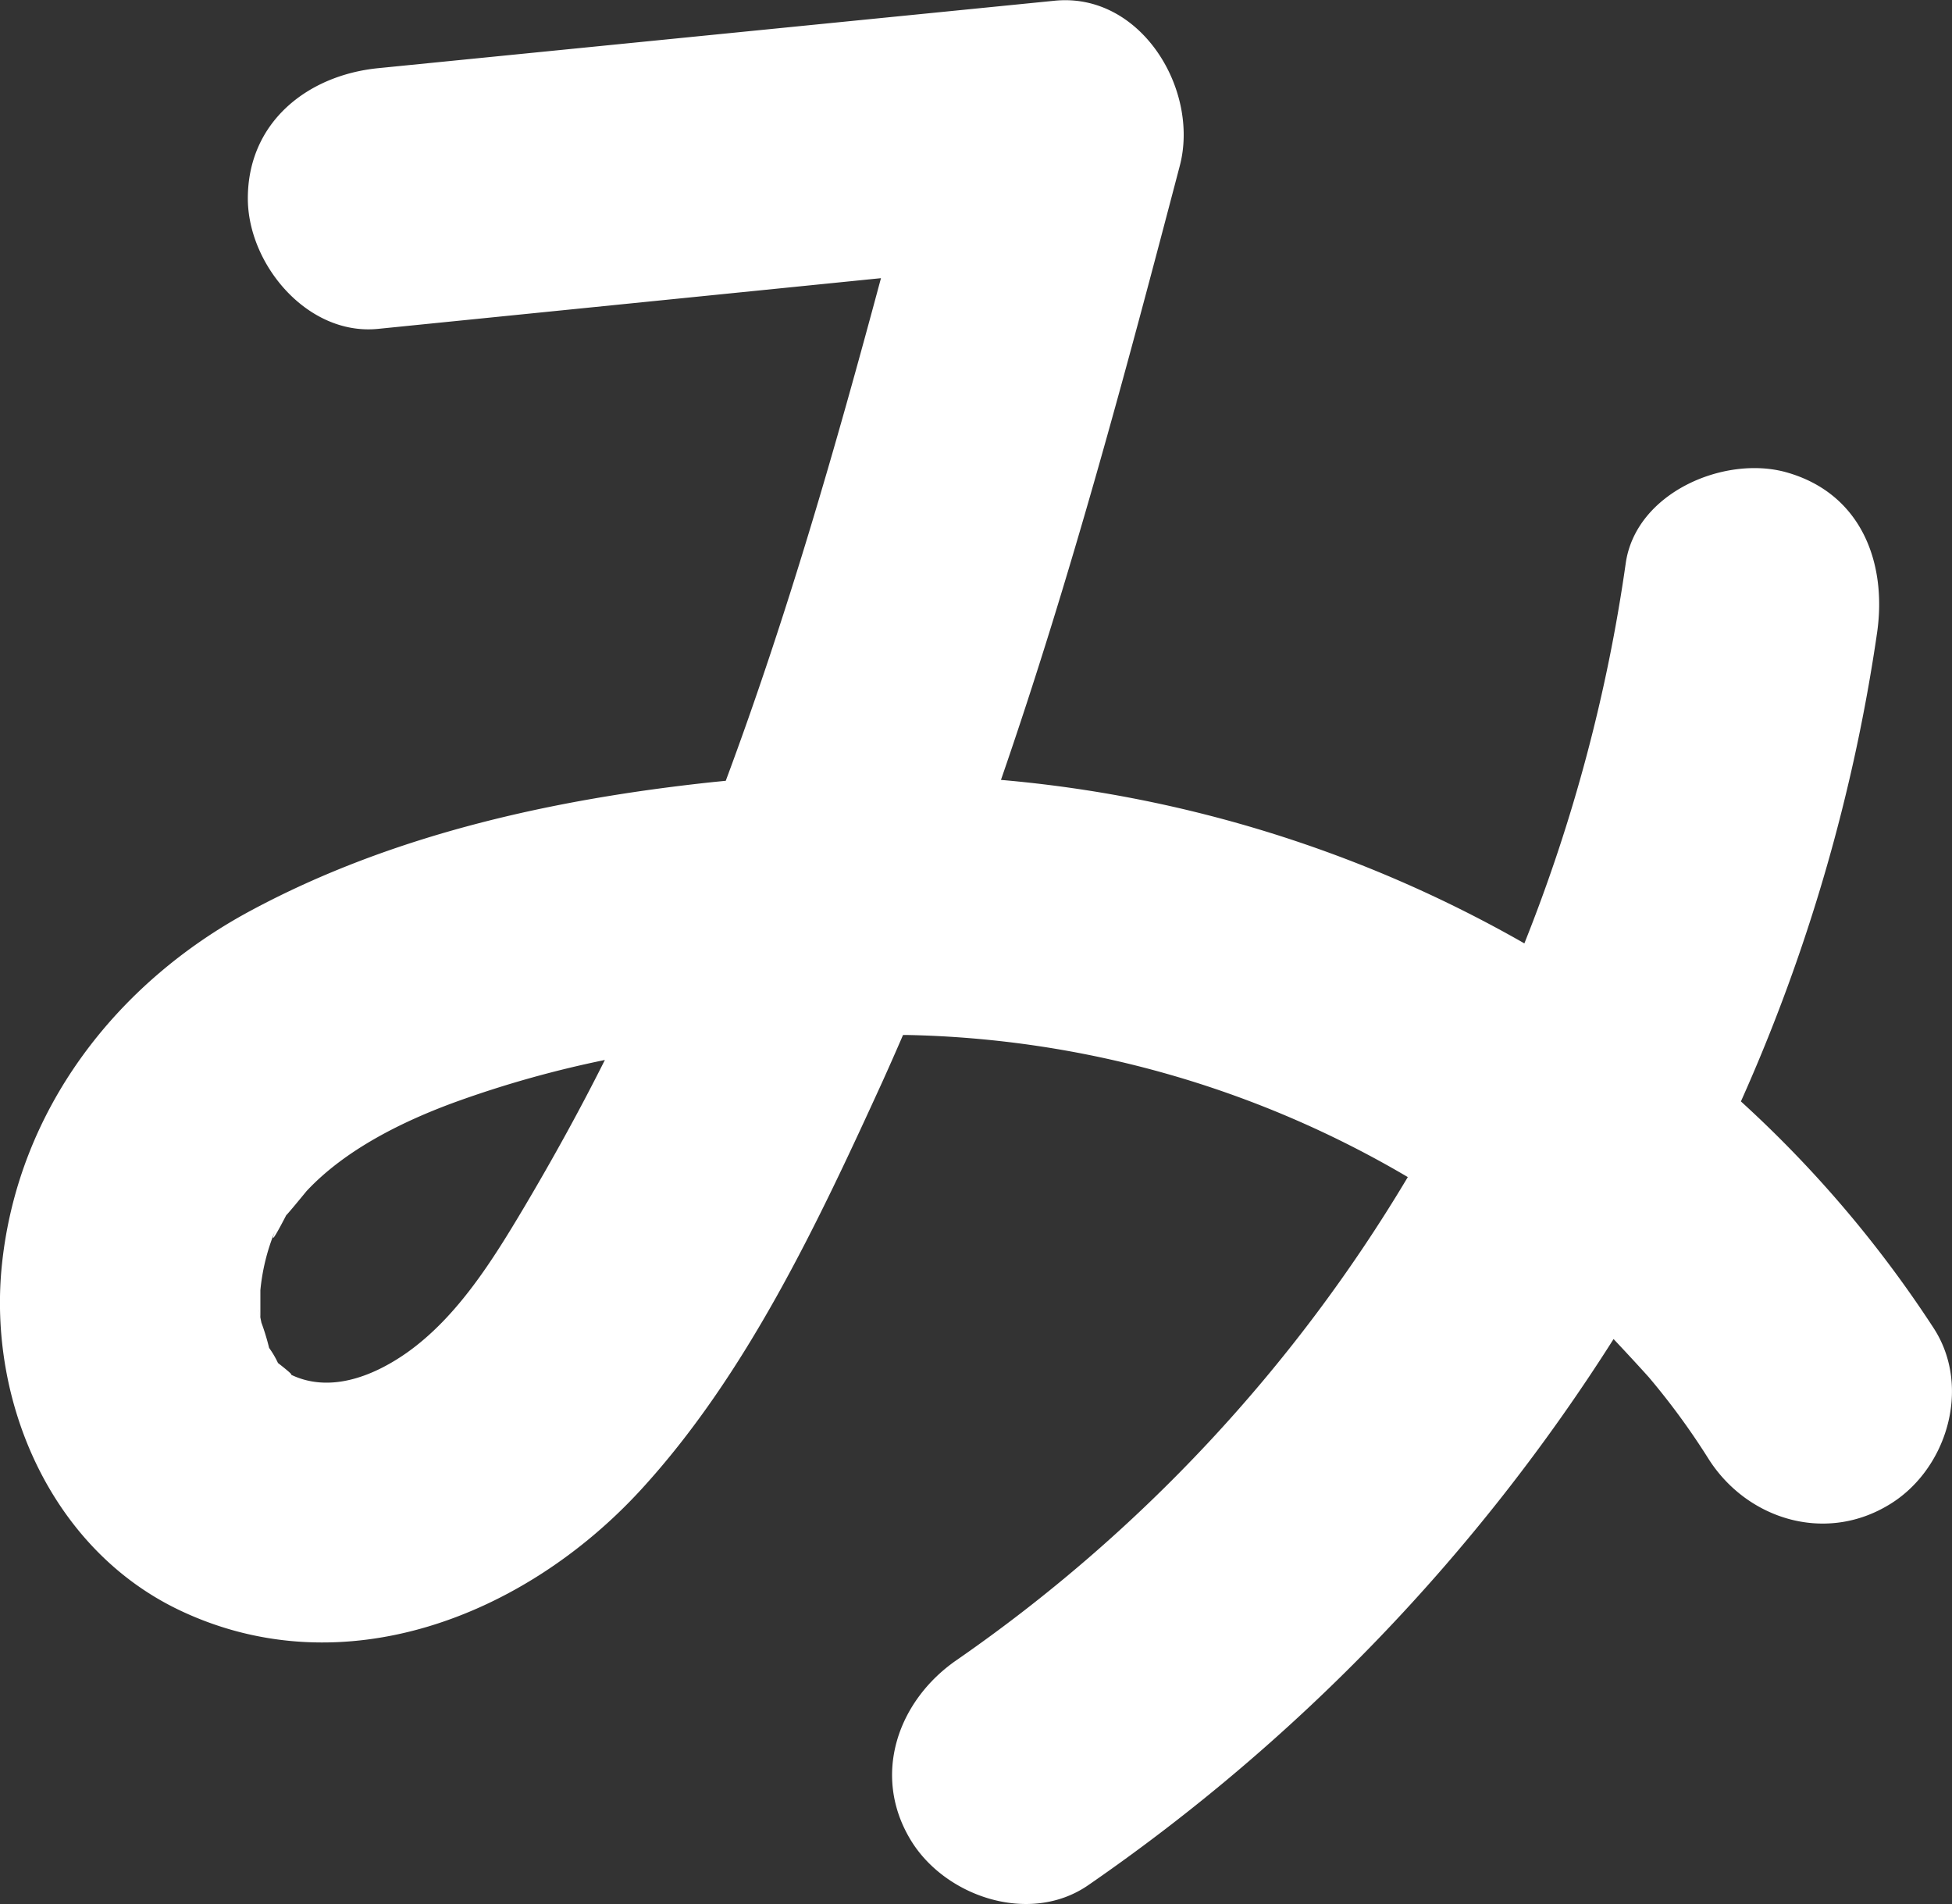 <svg xmlns="http://www.w3.org/2000/svg" viewBox="0 0 154.06 150.27"><rect x="0" y="0" width="154.06" height="150.27" fill="#333333" stroke="none"/><defs><style>.cls-1{fill:#fff;}</style></defs><title>mi</title><g id="Warstwa_2" data-name="Warstwa 2"><g id="Layer_1" data-name="Layer 1"><path class="cls-1" d="M152.62,104.81a92.2,92.2,0,0,0-15.22-17.9,139.64,139.64,0,0,0,10.75-37c.79-5.55-1.28-11-7.19-12.65-4.88-1.35-11.85,1.62-12.65,7.18a130.18,130.18,0,0,1-8,30A100.88,100.88,0,0,0,79,61.54c5.5-15.9,9.85-32.2,14.12-48.48,1.56-6-3.09-13.7-9.91-13L29.84,5.38c-5.57.56-10.28,4.26-10.28,10.28,0,5.19,4.7,10.85,10.28,10.29l39.69-4c-3.59,13.37-7.42,26.7-12.25,39.66l-1,.1C43.7,63.05,31,65.84,19.84,71.83,9.15,77.55,1.45,87.57.16,99.71-1,110.6,4.06,122.3,14.26,127.1c12.88,6.07,27.17.4,36.29-9.51,8.37-9.1,14-21.09,19.1-32.25.55-1.22,1.09-2.44,1.62-3.67h.43a81,81,0,0,1,39.41,11.21A122.88,122.88,0,0,1,75.49,131c-4.6,3.18-6.68,9-3.68,14.08,2.67,4.56,9.44,6.87,14.07,3.68a149.76,149.76,0,0,0,41.47-43.1c.94,1,1.87,2,2.77,3a56.6,56.6,0,0,1,4.74,6.48c3,4.7,9.06,6.62,14.07,3.69C153.6,116.15,155.67,109.52,152.62,104.81ZM41.38,95.24c-2.48,4.17-5.27,8.67-9.27,11.5-2.85,2-6.22,3.16-9.17,1.72.26.09-.46-.49-1-.91a7.28,7.28,0,0,0-.7-1.19,18.52,18.52,0,0,0-.61-2c-.25-1.24-.27-1.38-.08-.41,0-.71,0-1.43,0-2.14a16.33,16.33,0,0,1,1.14-4.63c-.6,1.65.92-1.33.92-1.33-.18.29,1.59-1.87,1.58-1.86,3.06-3.28,7.61-5.53,11.86-7.07a84.48,84.48,0,0,1,11.69-3.28C45.75,87.61,43.62,91.46,41.38,95.24Z"/></g></g></svg>